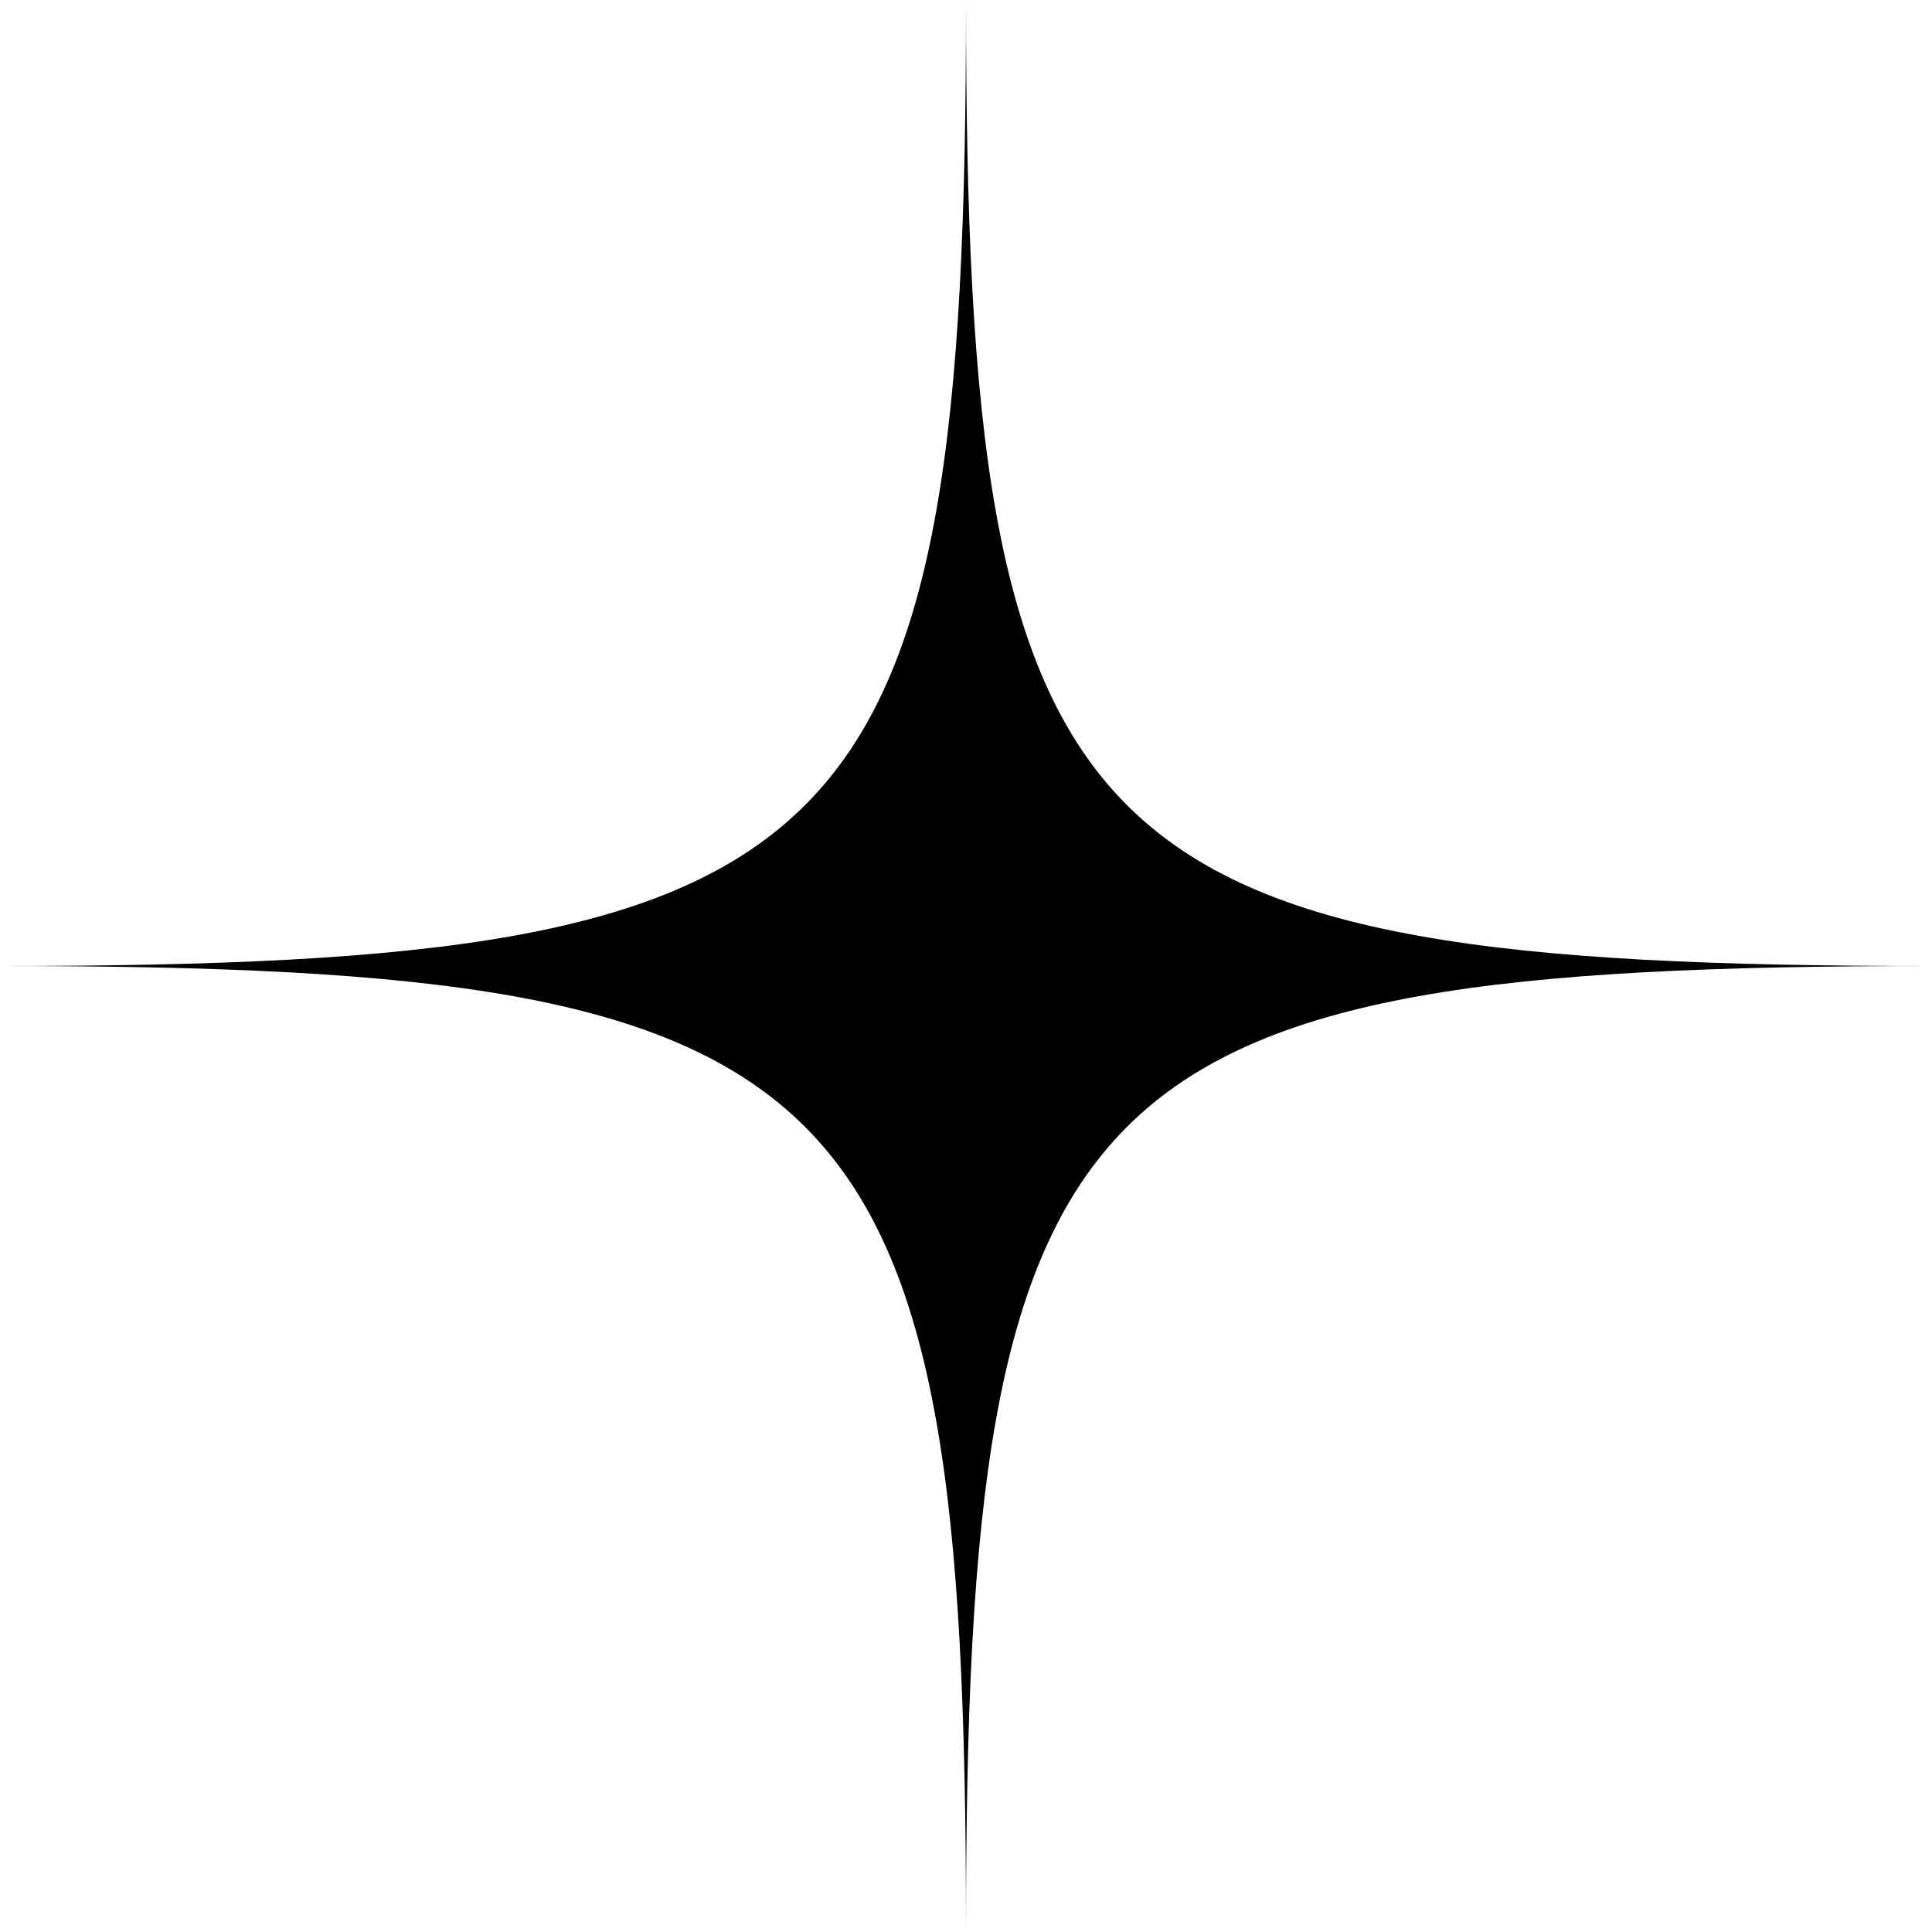 <svg width="40" height="40" viewBox="0 0 40 40" fill="none" xmlns="http://www.w3.org/2000/svg">
<g clip-path="url(#clip0_6_2095)">
<path d="M20 40C20 22.218 17.782 20 0 20C17.782 20 20 17.782 20 0C20 17.782 22.218 20 40 20C22.218 20 20 22.218 20 40Z" fill="black"/>
</g>
<defs>
<clipPath id="clip0_6_2095">
<rect width="40" height="40" fill="white"/>
</clipPath>
</defs>
</svg>

